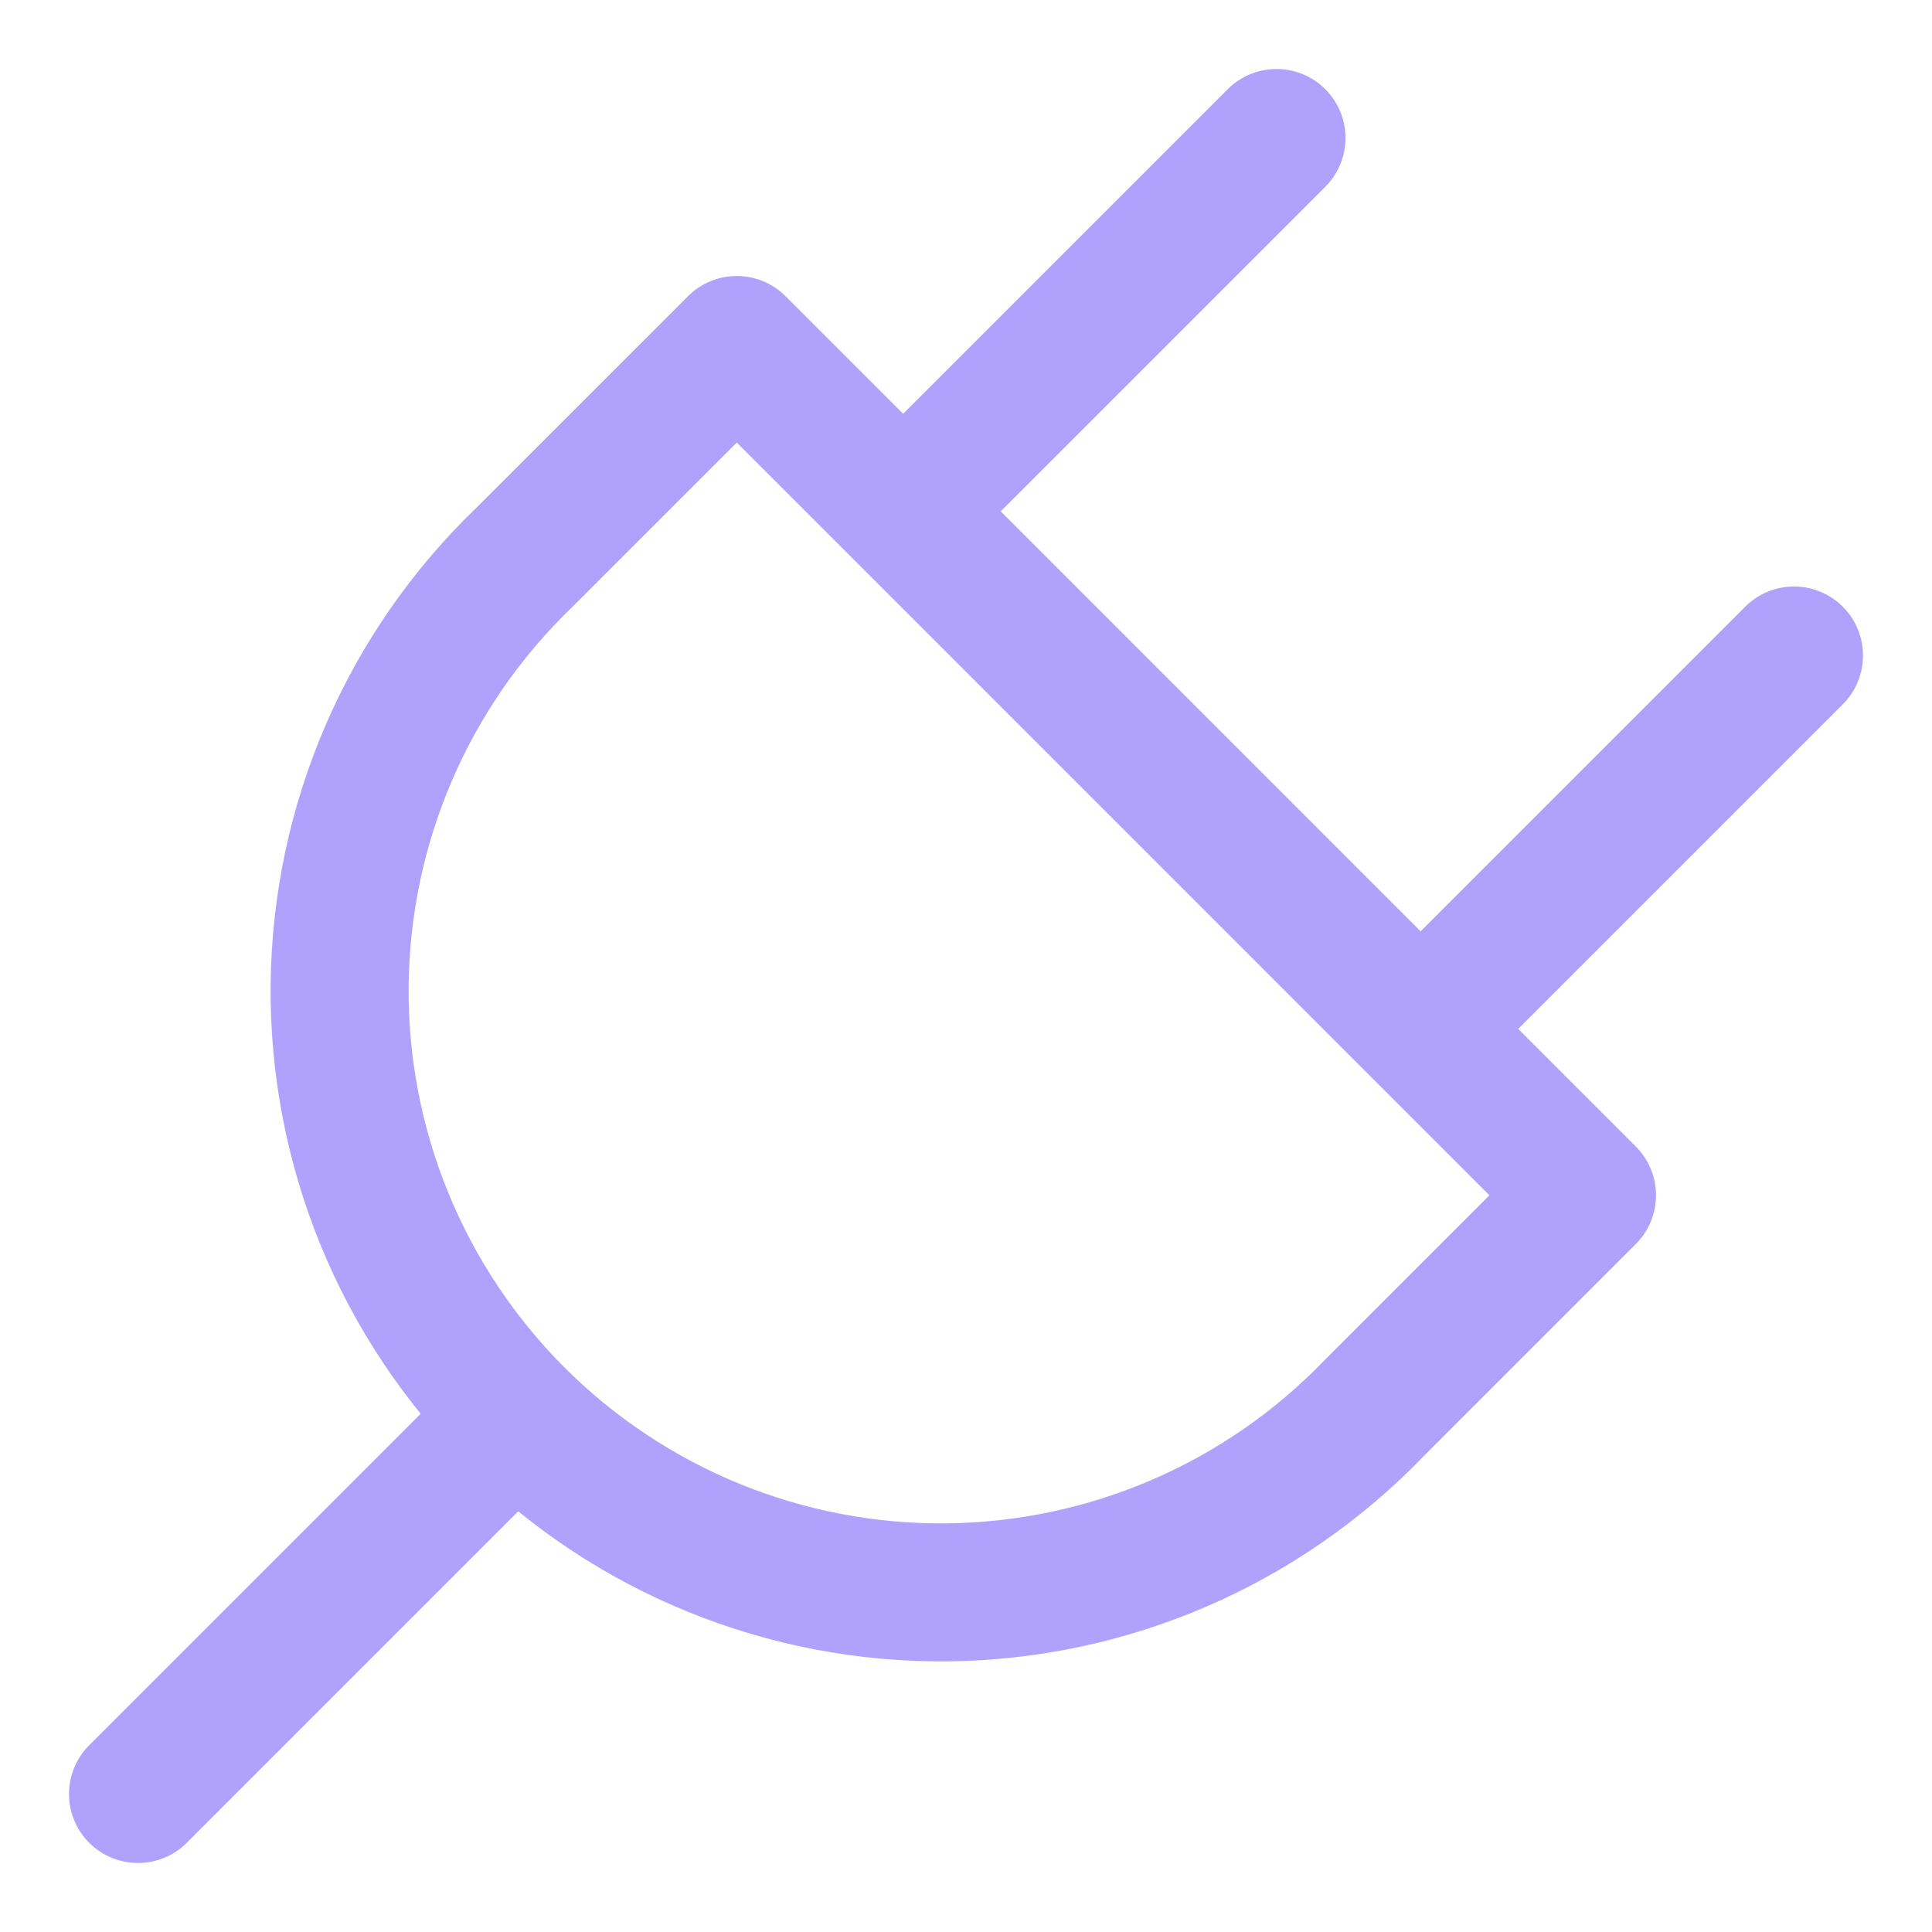 <svg width="28" height="28" viewBox="0 0 28 28" fill="none" xmlns="http://www.w3.org/2000/svg">
<path d="M2 26L7.25 20.75M18.5 2L13.25 7.25M26 9.5L20.75 14.75M10.678 5L23 17.323L19.919 20.404C19.116 21.239 18.154 21.906 17.09 22.365C16.026 22.824 14.881 23.066 13.722 23.078C12.564 23.089 11.414 22.869 10.341 22.431C9.269 21.993 8.294 21.345 7.474 20.526C6.655 19.706 6.007 18.732 5.569 17.659C5.131 16.586 4.911 15.436 4.922 14.278C4.934 13.119 5.176 11.974 5.635 10.91C6.094 9.846 6.761 8.884 7.596 8.081L10.678 5Z" stroke="#B0A2FC" stroke-width="2" stroke-linecap="round" stroke-linejoin="round"/>
</svg>
